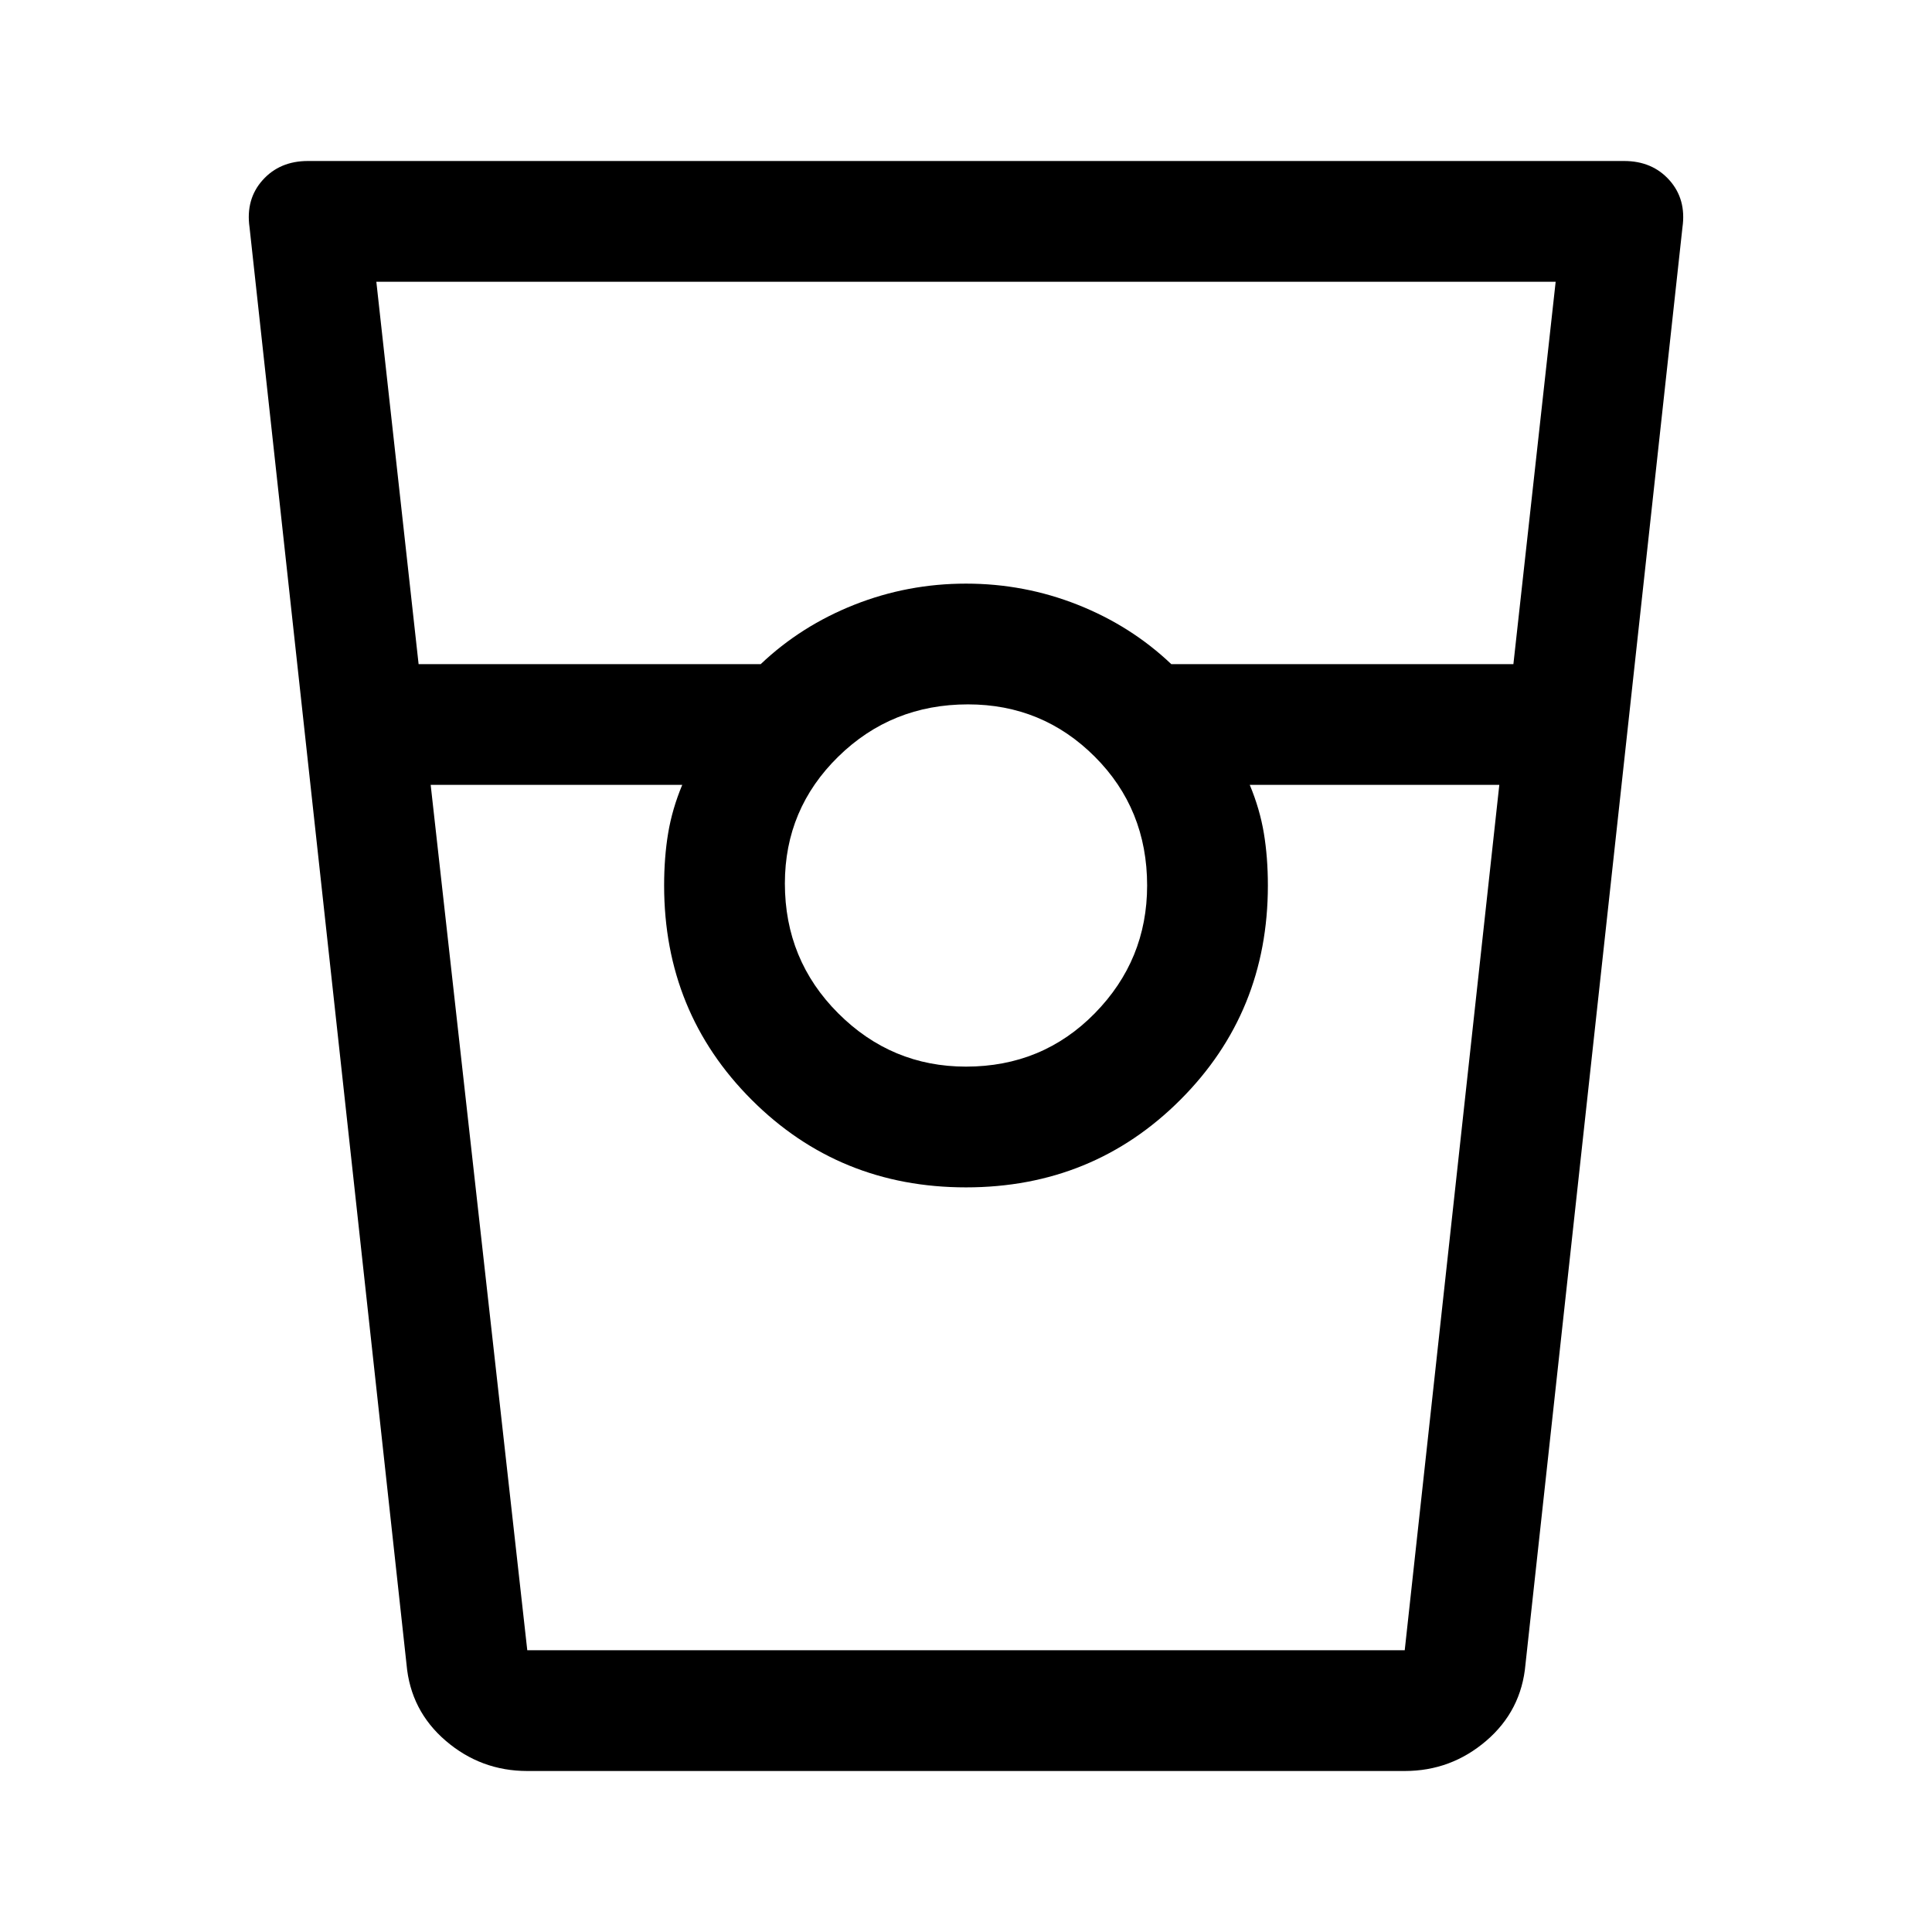 <svg xmlns="http://www.w3.org/2000/svg" height="48" width="48"><path d="M13.1 44q-1.15 0-2.025-.75t-.975-1.9L6.2 5.65q-.1-.7.325-1.175Q6.95 4 7.65 4h32.7q.7 0 1.125.475.425.475.325 1.175l-3.9 35.7q-.1 1.15-.975 1.9T34.9 44Zm-2.7-27.5h8.5q1-.95 2.325-1.475Q22.55 14.5 24 14.5t2.775.525Q28.1 15.55 29.1 16.5h8.5L38.65 7H9.35Zm13.6 10q1.9 0 3.2-1.325Q28.5 23.85 28.5 22q0-1.9-1.3-3.2-1.3-1.3-3.15-1.3-1.9 0-3.225 1.3-1.325 1.3-1.325 3.15 0 1.9 1.325 3.225Q22.15 26.5 24 26.5Zm-13.3-7L13.1 41h21.8l2.35-21.5h-6.2q.25.6.35 1.2.1.6.1 1.3 0 3.15-2.175 5.325Q27.15 29.5 24 29.5q-3.15 0-5.325-2.175Q16.5 25.15 16.5 22q0-.7.1-1.3.1-.6.35-1.2ZM13.1 41h3.85H16.5h15H31.05h3.85-21.8Z"/></svg>